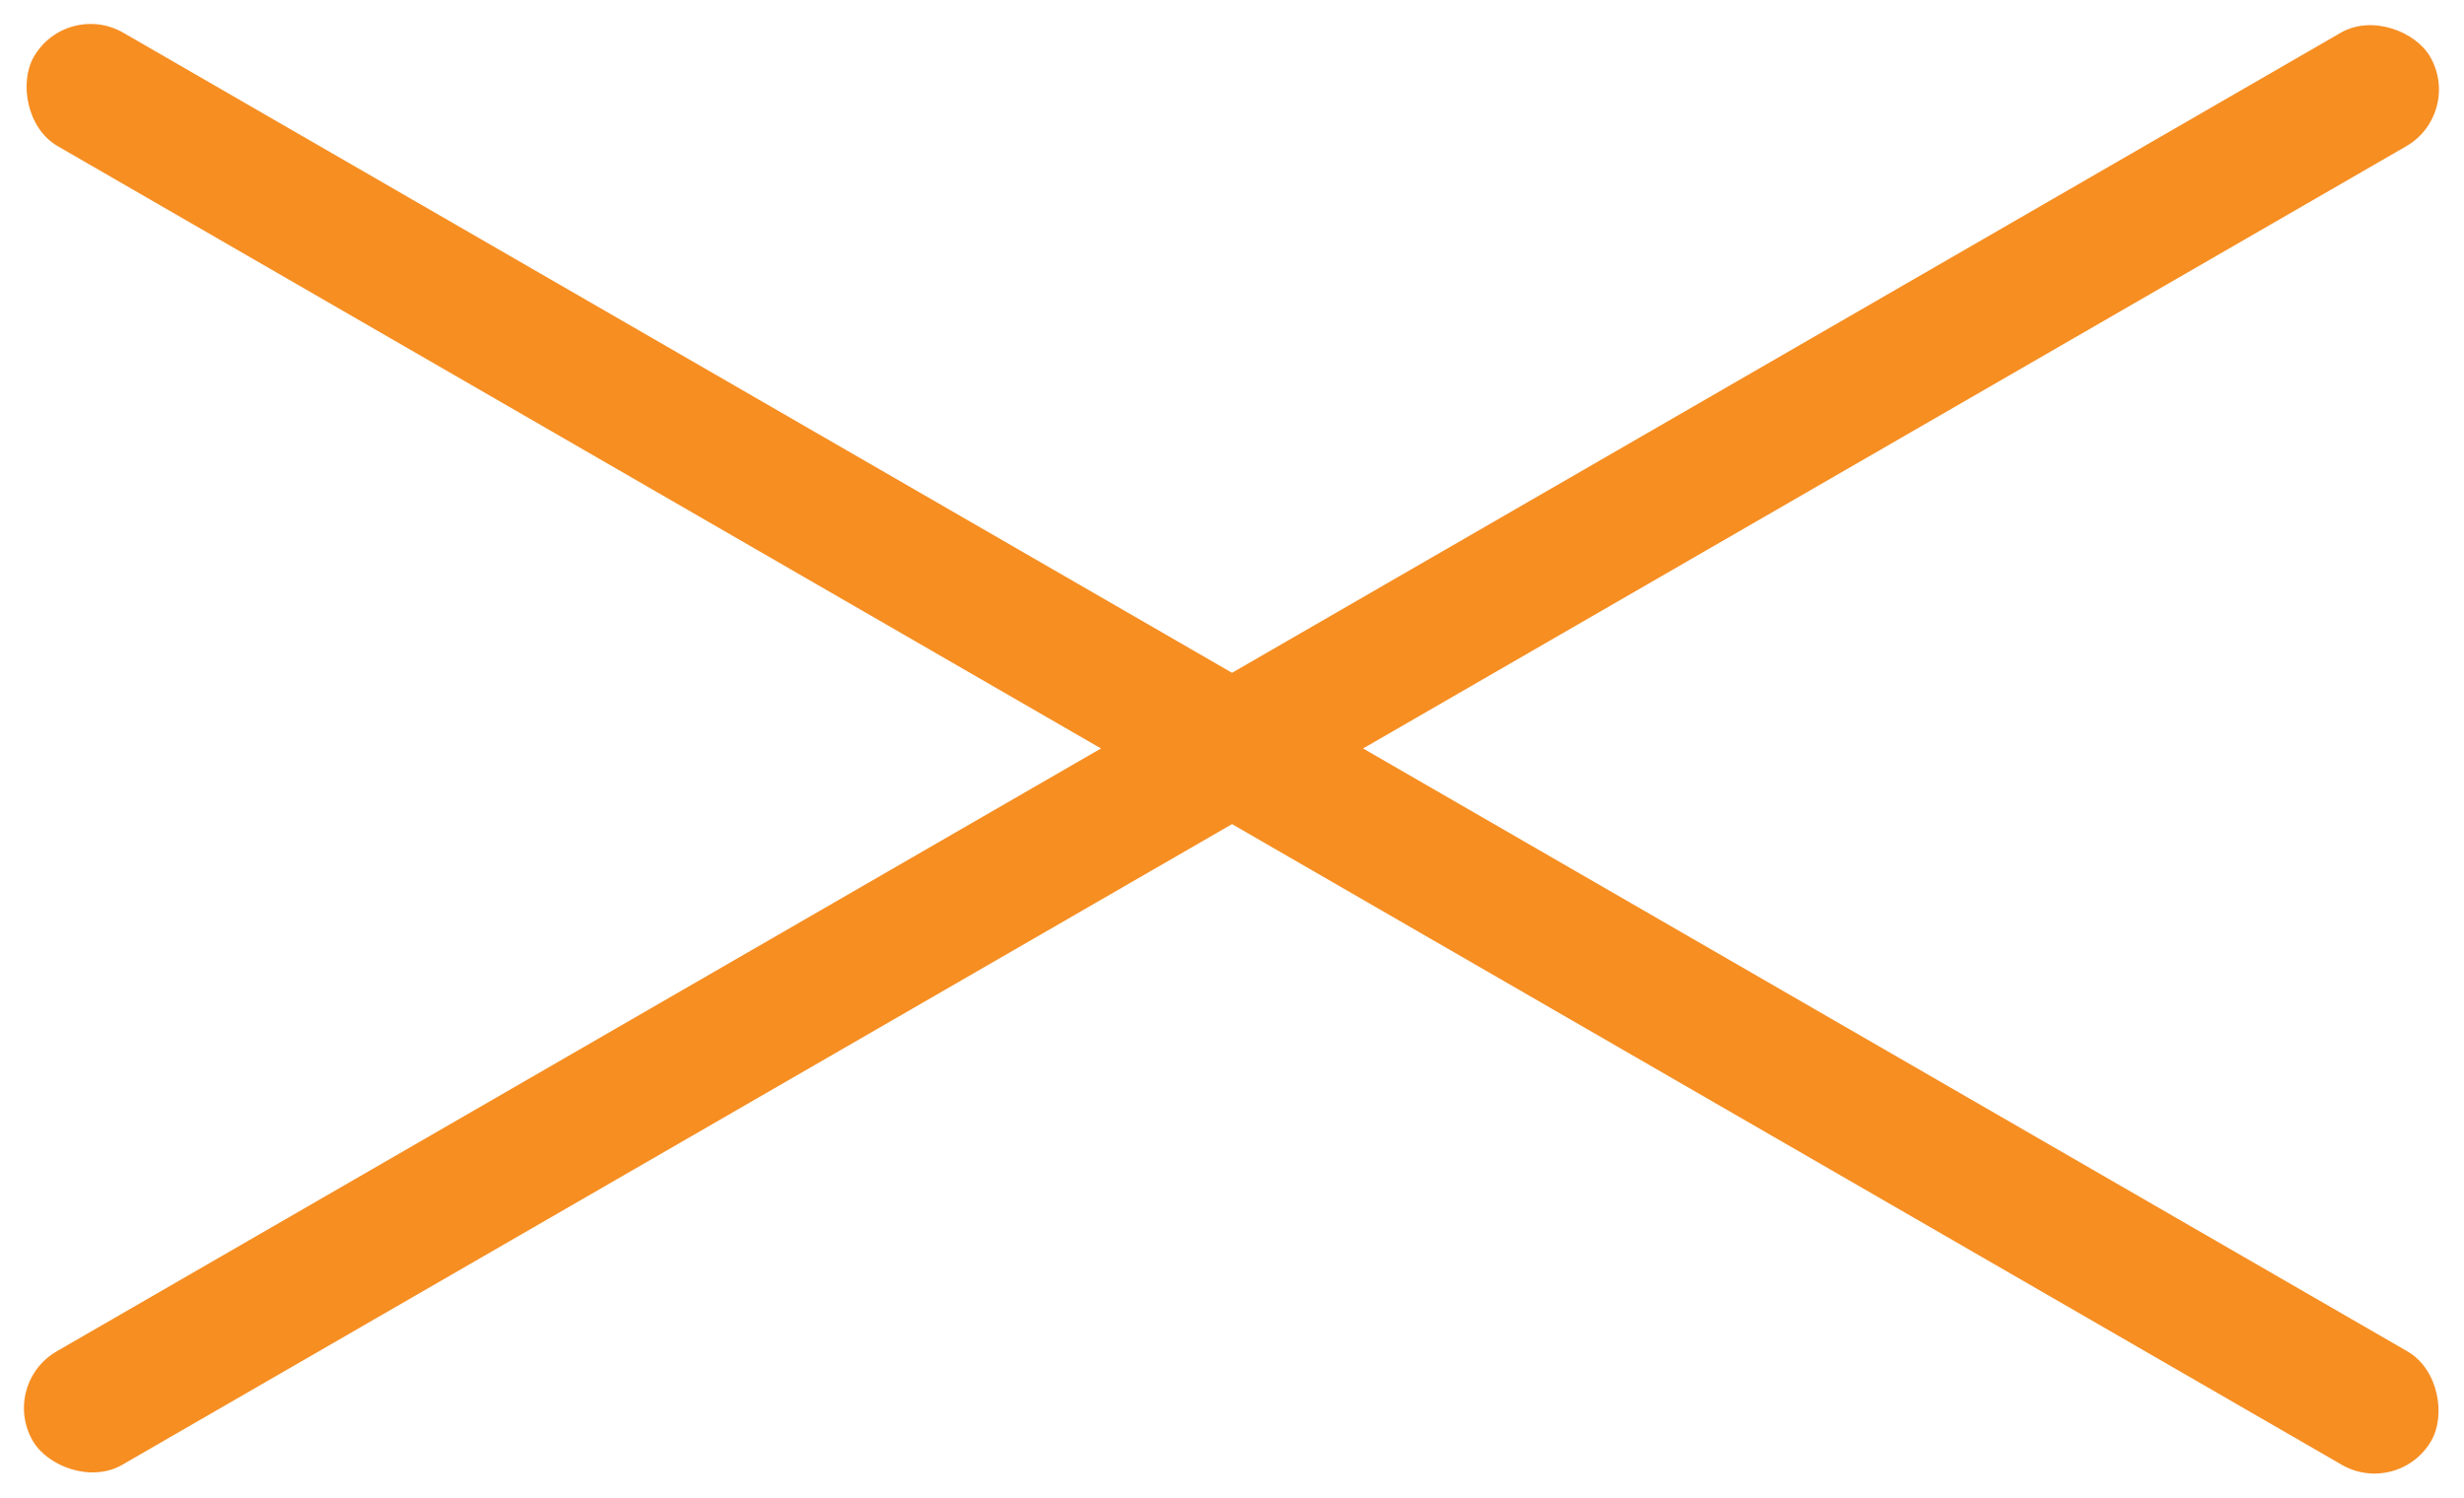 <svg xmlns="http://www.w3.org/2000/svg" width="78.01" height="47.416" viewBox="0 0 78.01 47.416">
  <g id="close" transform="translate(-451.055 -34.538)">
    <rect id="Rectangle_4" data-name="Rectangle 4" width="87.644" height="4.149" rx="2.074" transform="translate(453.164 34.538) rotate(30)" fill="#F68E22"/>
    <rect id="Rectangle_4-2" data-name="Rectangle 4" width="87.644" height="4.149" rx="2.074" transform="translate(529.031 38.132) rotate(150)" fill="#F68E22"/>
  </g>
</svg>
